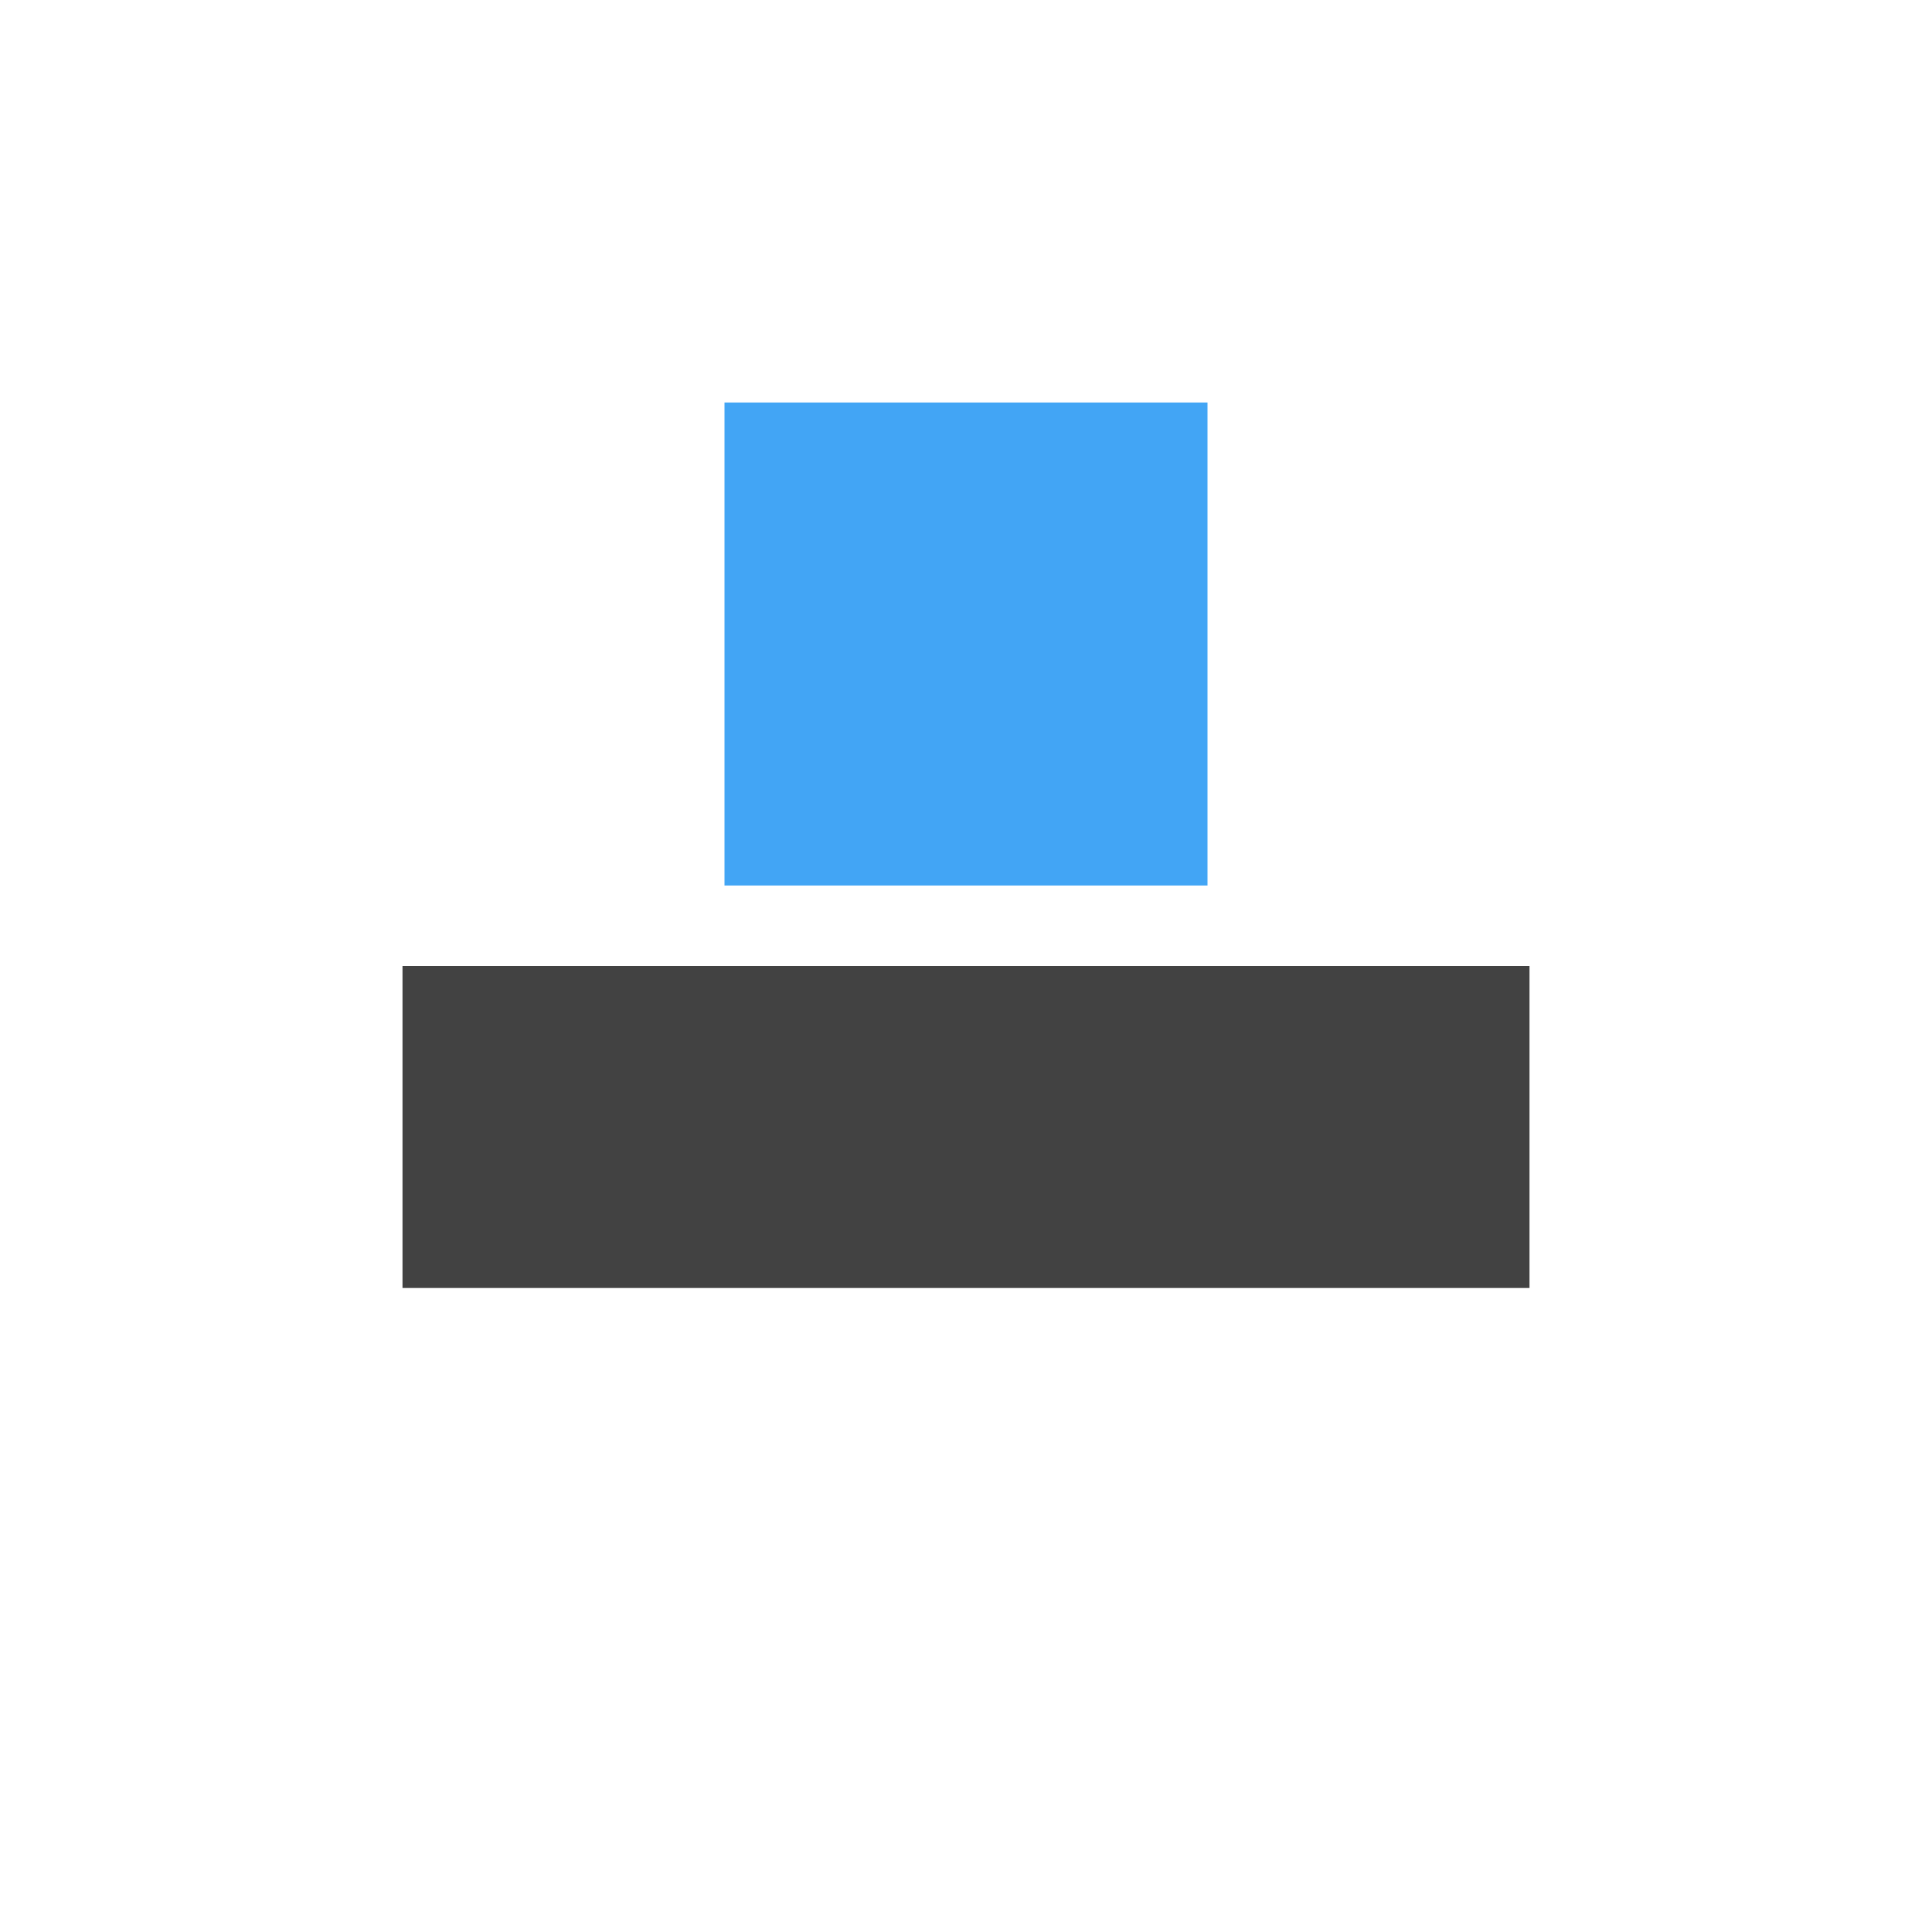 <?xml version="1.0" encoding="UTF-8"?>
<svg xmlns="http://www.w3.org/2000/svg" xmlns:xlink="http://www.w3.org/1999/xlink" width="24px" height="24px" viewBox="0 0 24 24" version="1.1">
<g id="surface1">
<path style=" stroke:none;fill-rule:nonzero;fill:rgb(25.882%,64.706%,96.078%);fill-opacity:1;" d="M 9 5 L 15 5 L 15 11 L 9 11 Z M 9 5 "/>
<defs>
  <style id="current-color-scheme" type="text/css">
   .ColorScheme-Text { color:#424242; } .ColorScheme-Highlight { color:#eeeeee; }
  </style>
 </defs>
<path style="fill:currentColor" class="ColorScheme-Text" d="M 5 12 C 5 13.332 5 14.668 5 16 C 9.668 16 14.332 16 19 16 C 19 14.668 19 13.332 19 12 C 14.332 12 9.668 12 5 12 Z M 5 12 "/>
</g>
</svg>
